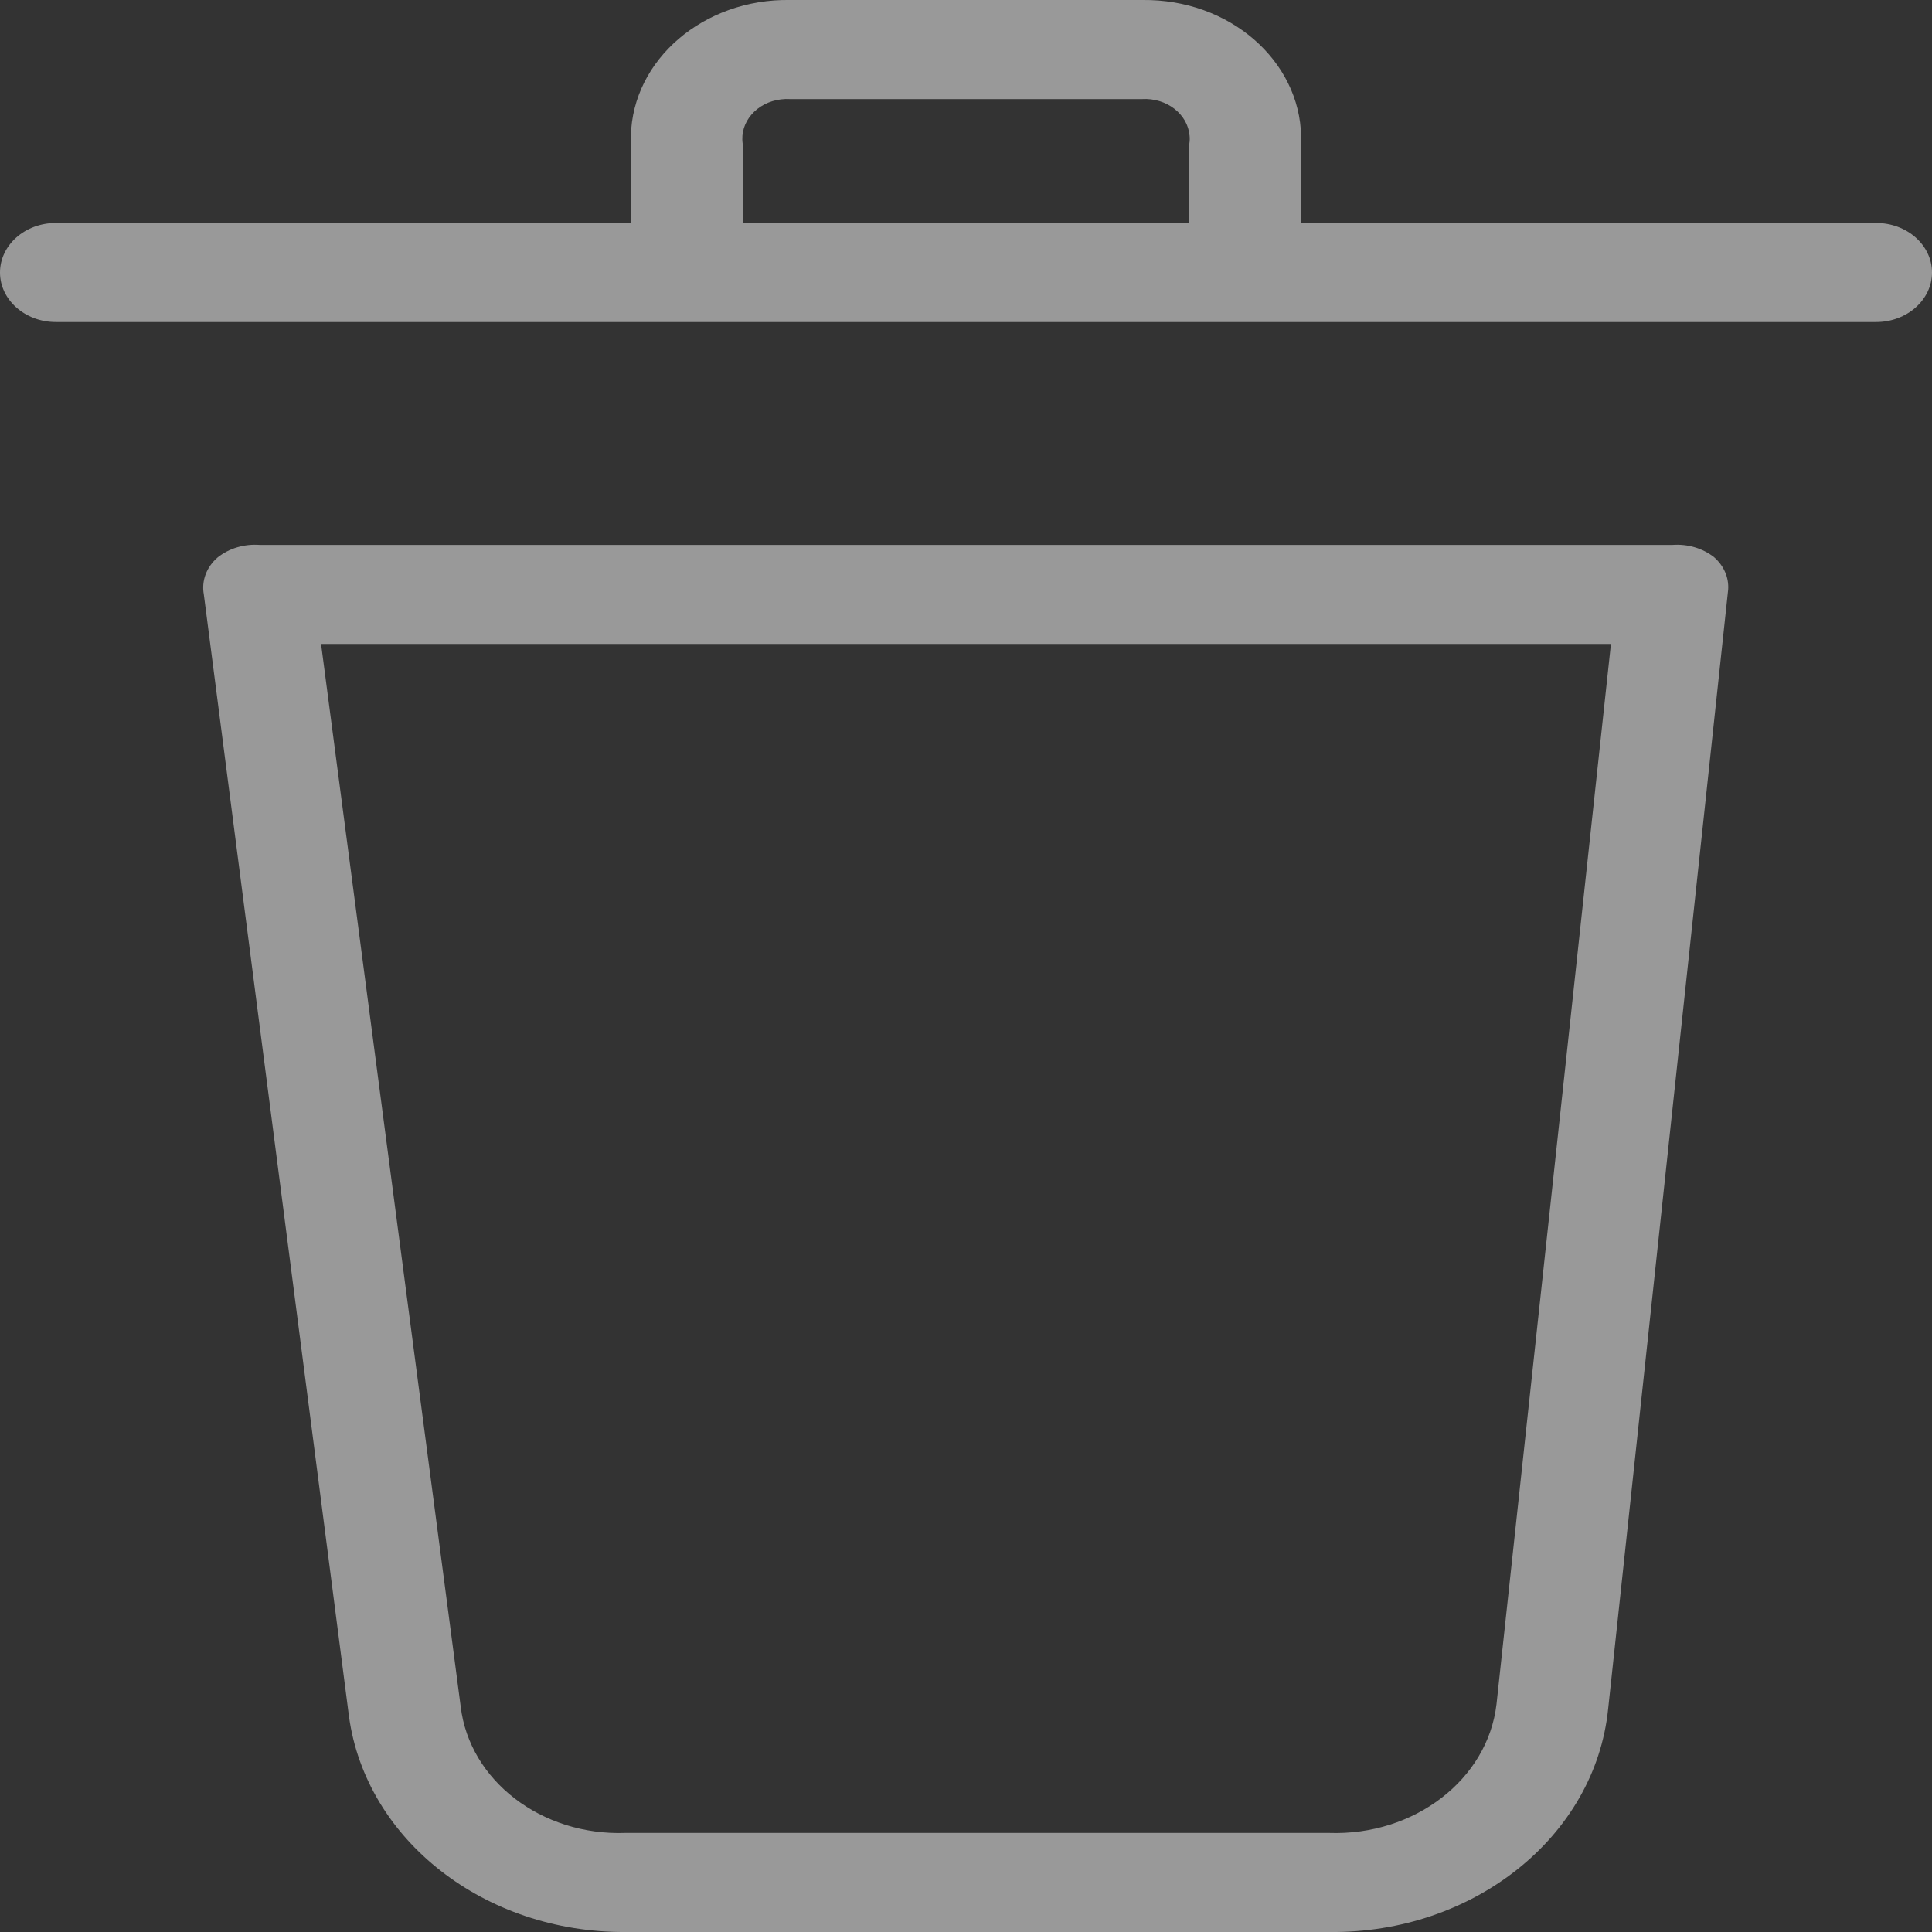 <svg width="22" height="22" viewBox="0 0 22 22" fill="none" xmlns="http://www.w3.org/2000/svg">
<rect x="0" y="0" width="22" height="22" fill="#333333" stroke="none"/>
<path d="M19.044 6.205H2.957C2.783 6.192 2.61 6.243 2.48 6.346C2.352 6.455 2.292 6.614 2.321 6.769L3.974 19.546C4.168 20.954 5.522 22.01 7.122 22H15.133C16.778 22.02 18.163 20.914 18.312 19.461L19.679 6.713C19.688 6.576 19.63 6.443 19.52 6.346C19.39 6.243 19.218 6.192 19.044 6.205ZM17.041 19.405C16.941 20.264 16.106 20.906 15.133 20.872H7.122C6.167 20.906 5.346 20.276 5.246 19.433L3.656 7.333H18.344L17.041 19.405Z" fill="white" fill-opacity="0.5"/>
<path d="M21.364 2.539H14.815V1.636C14.85 0.764 14.082 0.032 13.1 0.001C13.068 6.06319e-06 13.035 -0 13.003 0H8.997C8.014 -0.016 7.202 0.678 7.184 1.55C7.184 1.579 7.184 1.608 7.185 1.636V2.539H0.636C0.285 2.539 0 2.791 0 3.103C0 3.414 0.285 3.667 0.636 3.667H21.364C21.715 3.667 22 3.414 22 3.103C22 2.791 21.715 2.539 21.364 2.539ZM13.543 1.636V2.539H8.457V1.636C8.421 1.389 8.618 1.163 8.896 1.131C8.93 1.127 8.963 1.126 8.997 1.128H13.003C13.283 1.111 13.526 1.298 13.546 1.547C13.549 1.577 13.548 1.607 13.543 1.636Z" fill="white" fill-opacity="0.5"/>
</svg>
